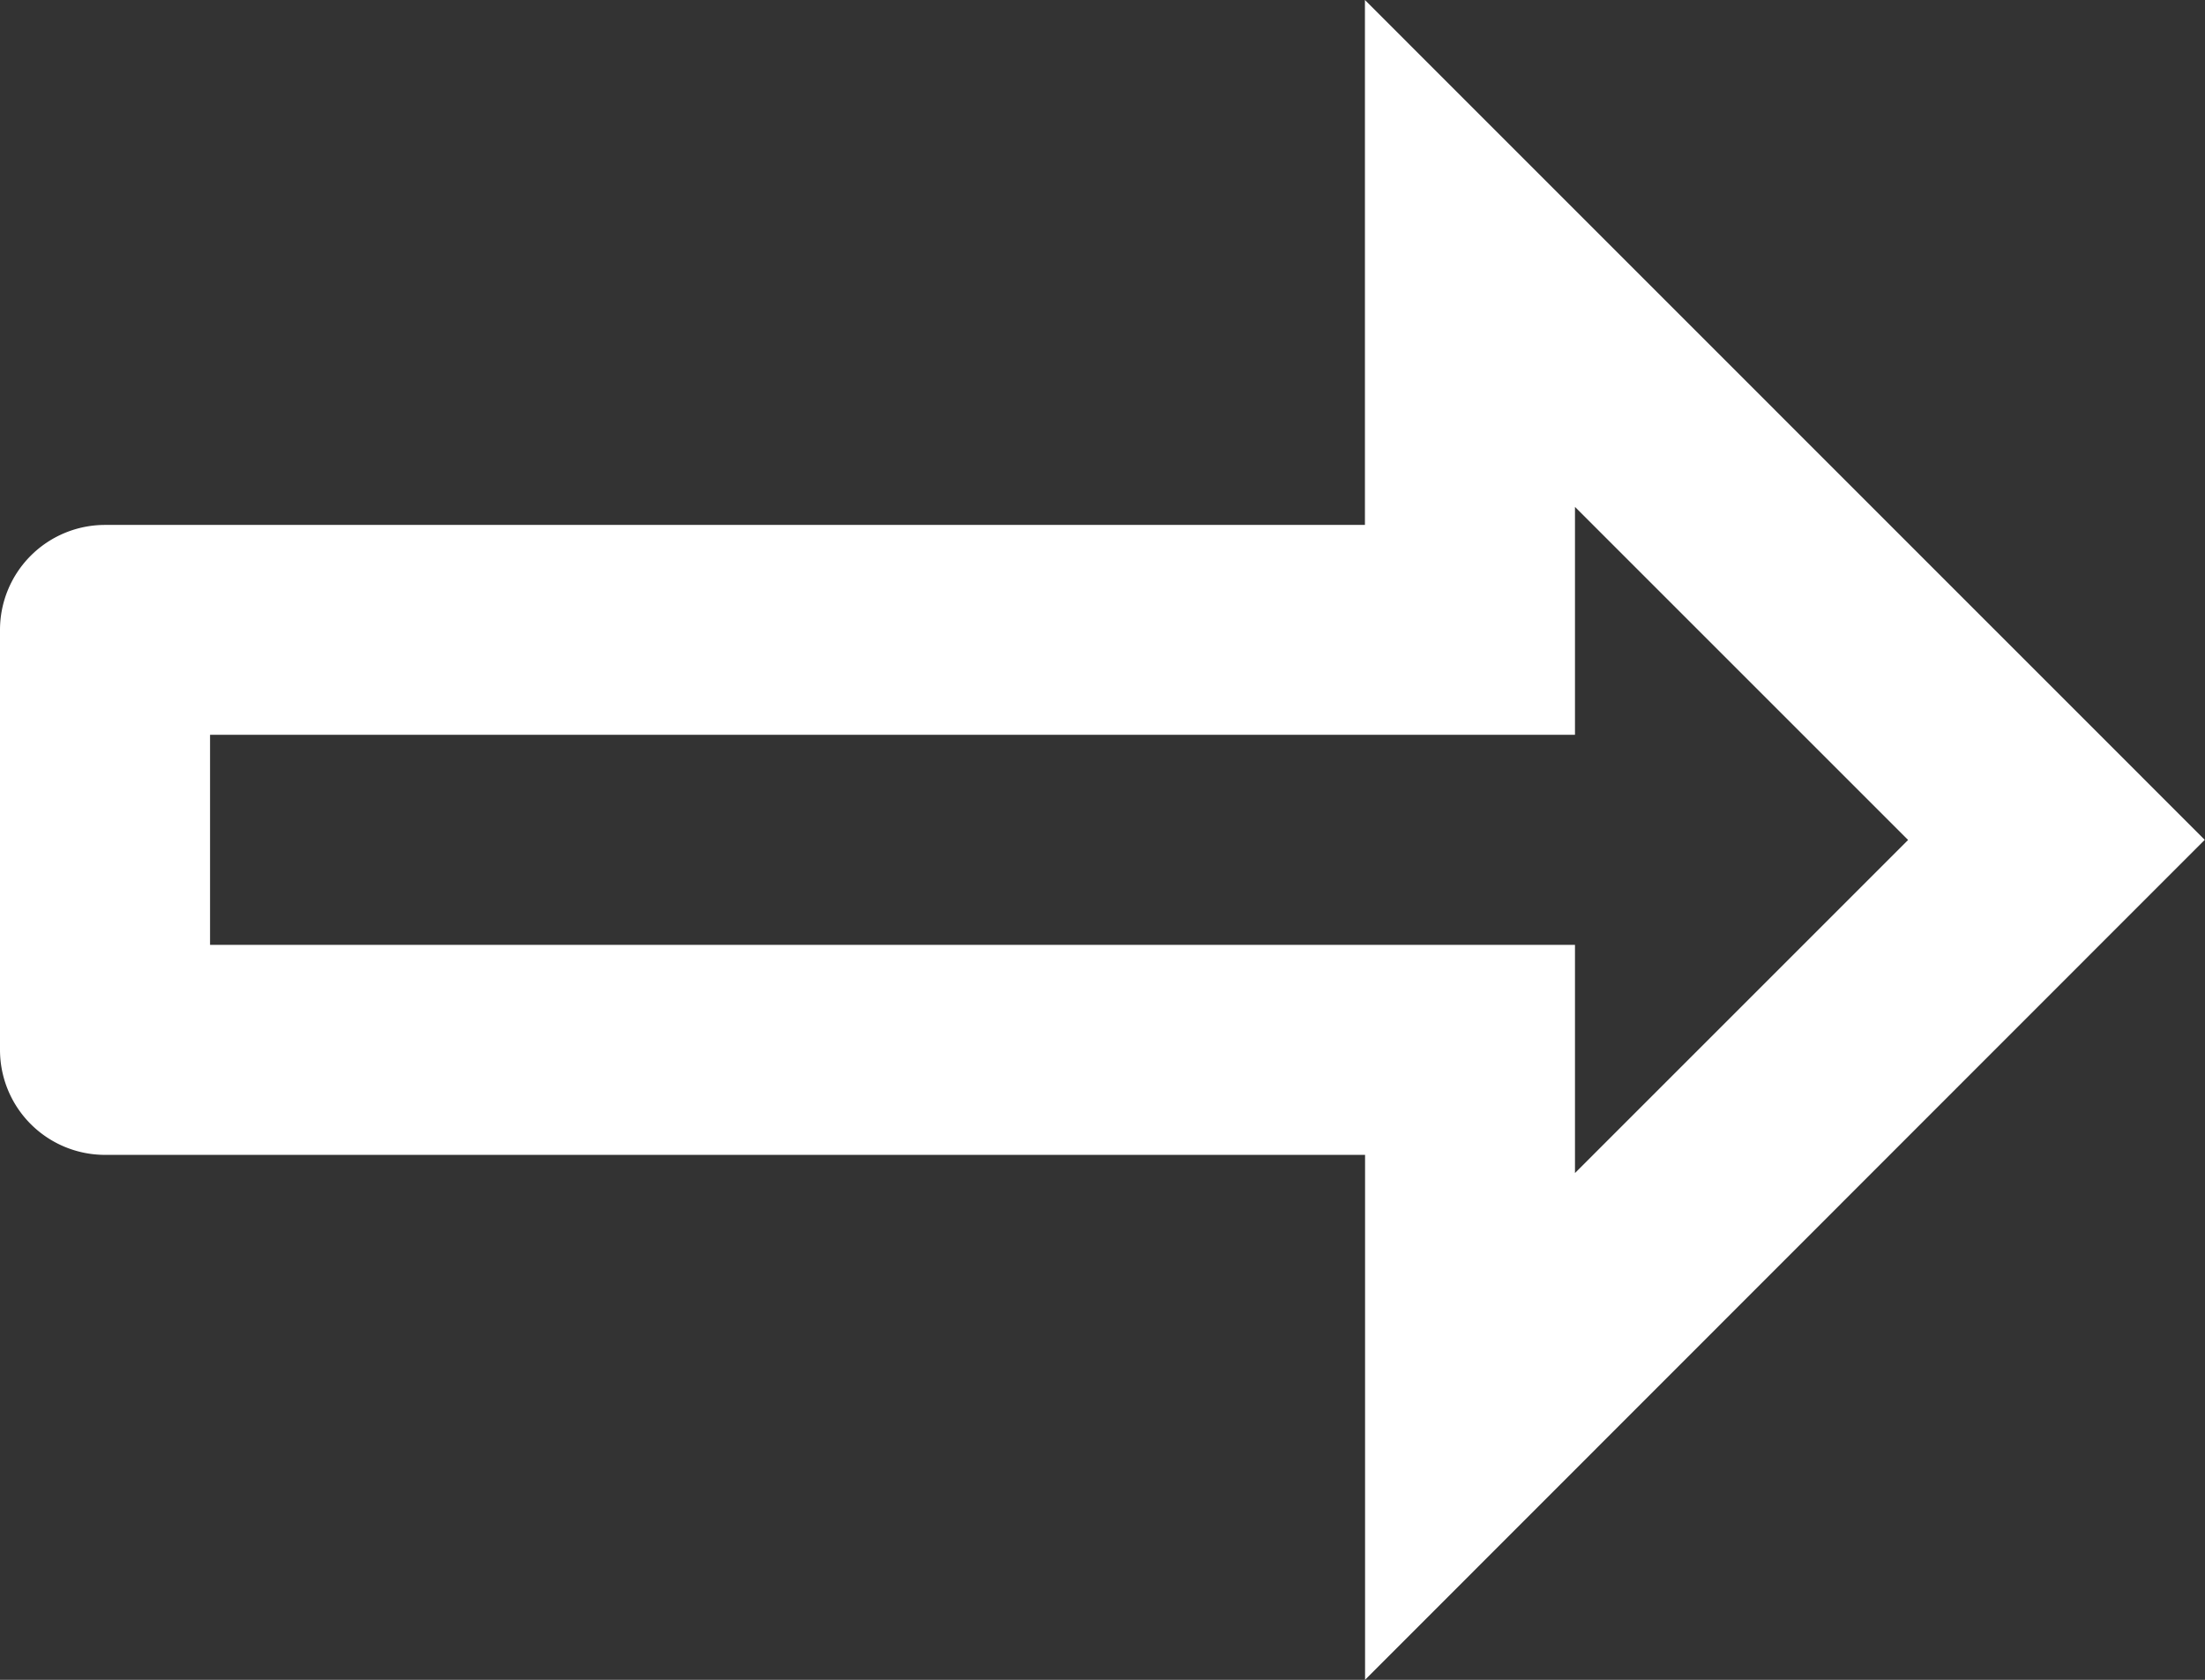 <svg xmlns="http://www.w3.org/2000/svg" width="16.502" height="12.573" viewBox="0 0 16.502 12.573">
  <rect x="0" y="0" width="16.502" height="12.573" fill="#333333" stroke="none"/>
  <path id="icons8-arrow" d="M13.787,7.794l2.493,2.493-2.493,2.493V11.072H3.572V9.5H13.787V7.794M12.215,4V7.929H2.786A.786.786,0,0,0,2,8.715v3.143a.786.786,0,0,0,.786.786h9.43v3.929L18.5,10.286,12.215,4Z" transform="translate(-2 -4)" fill="#fff"/>
</svg>
